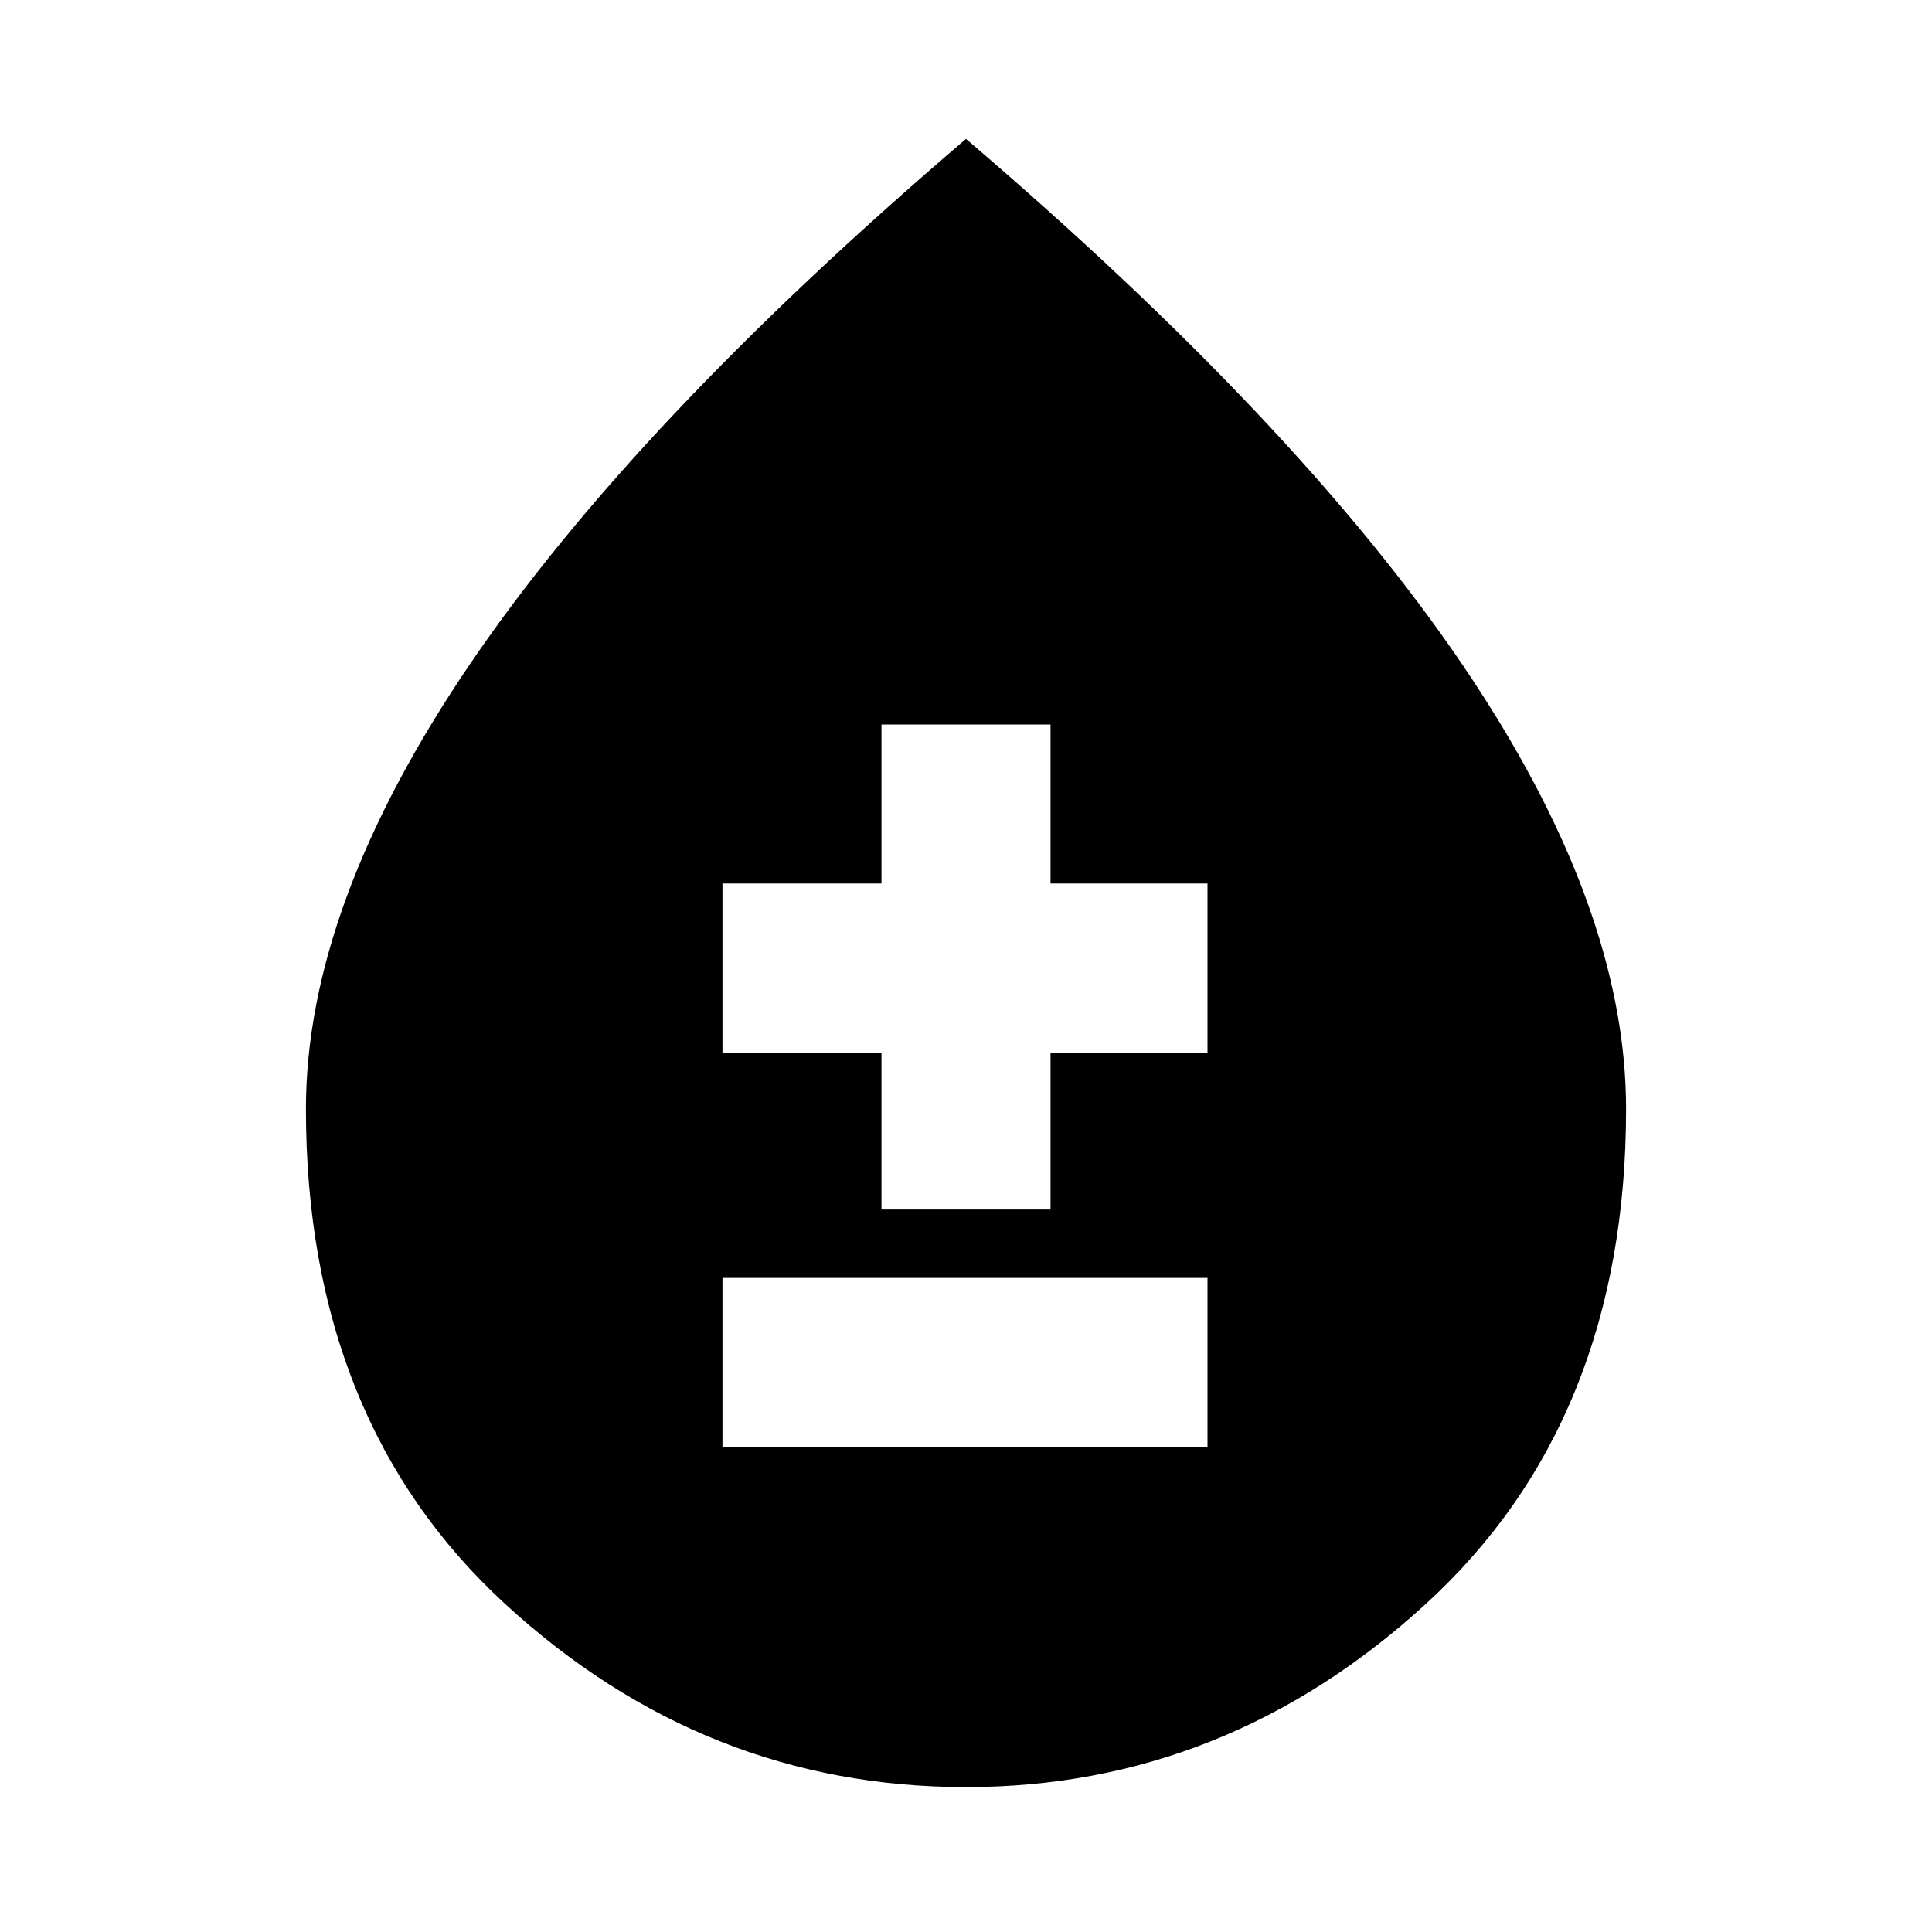<svg xmlns="http://www.w3.org/2000/svg" viewBox="0 0 20 20"><path d="M7.479 14.979H12.5v-1.75H7.479Zm1.646-2.458h1.75v-1.625H12.5v-1.75h-1.625V7.5h-1.75v1.646H7.479v1.75h1.646ZM10 18.5q-2.708 0-4.771-1.896-2.062-1.896-2.062-5.125 0-2.104 1.698-4.604Q6.562 4.375 10 1.438q3.438 2.937 5.135 5.437 1.698 2.5 1.698 4.604 0 3.229-2.073 5.125Q12.688 18.5 10 18.5Z"/></svg>
